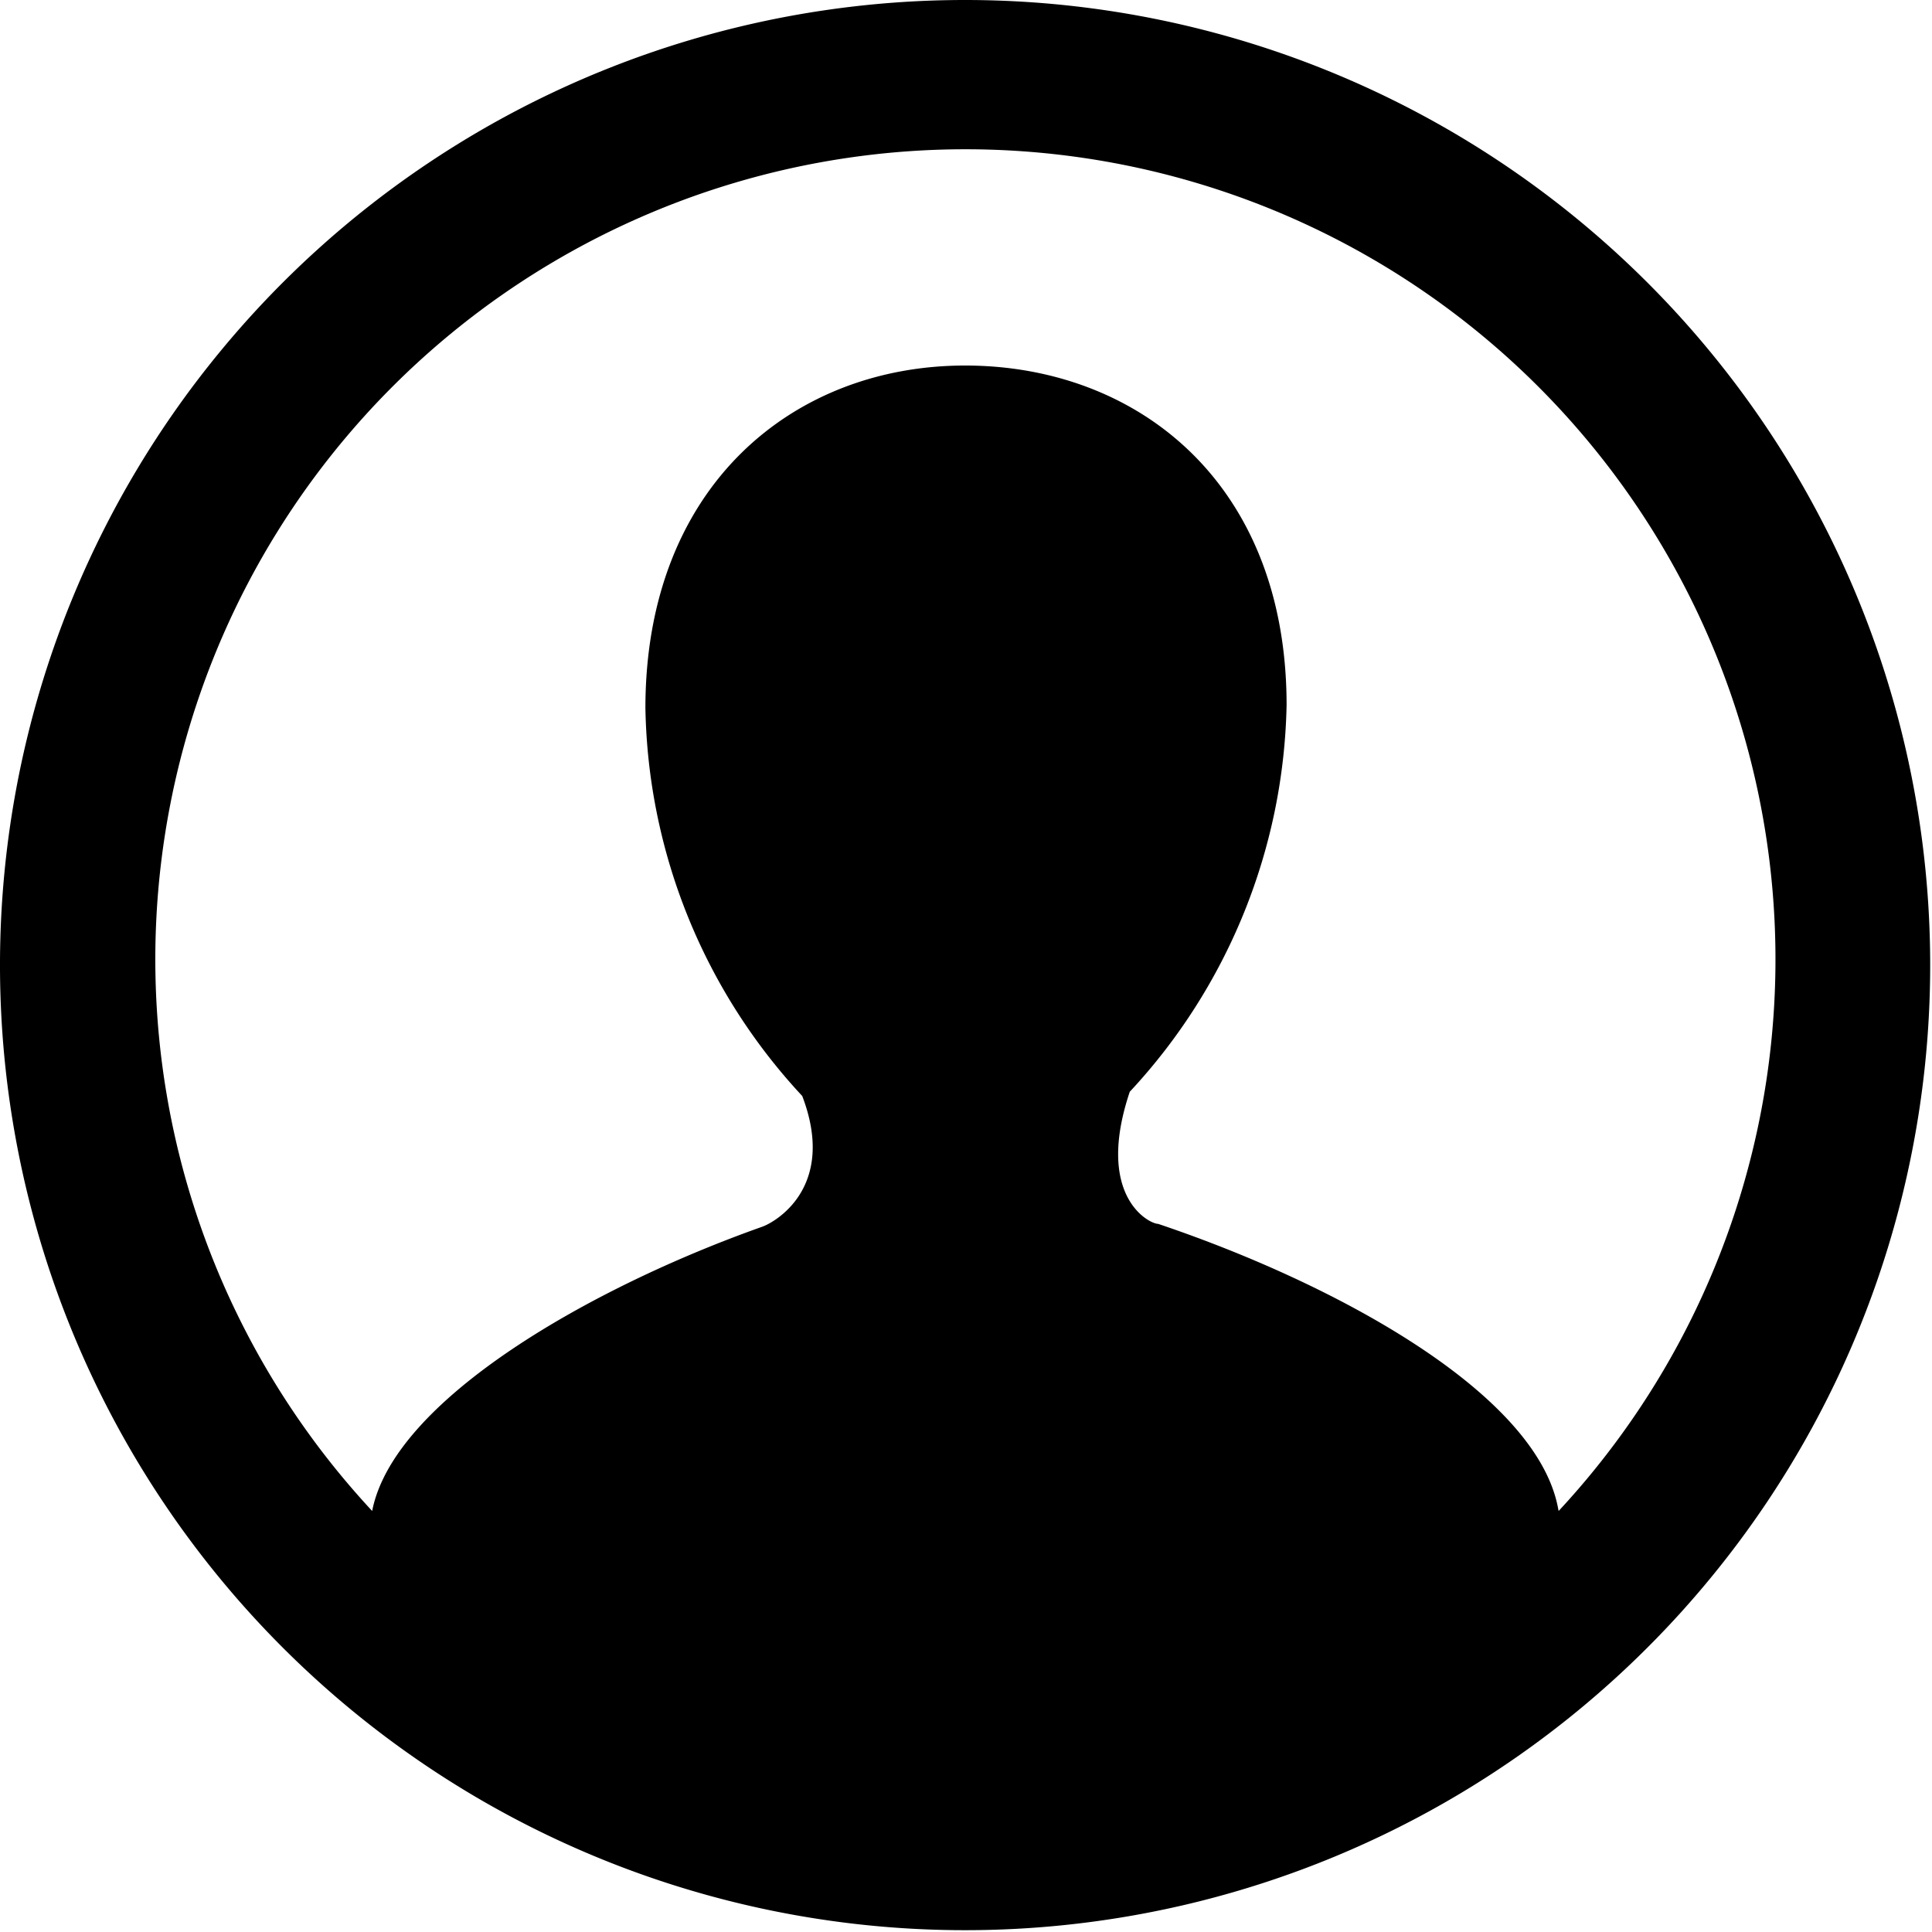 <?xml version="1.0" standalone="no"?><!DOCTYPE svg PUBLIC "-//W3C//DTD SVG 1.1//EN" "http://www.w3.org/Graphics/SVG/1.1/DTD/svg11.dtd"><svg t="1604037598209" class="icon" viewBox="0 0 1024 1024" version="1.1" xmlns="http://www.w3.org/2000/svg" p-id="6496" xmlns:xlink="http://www.w3.org/1999/xlink" width="32" height="32"><defs><style type="text/css"></style></defs><path d="M511.52 0a511.52 511.52 0 1 0 511.52 511.52 511.52 511.52 0 0 0-511.52-511.52z m314.265 799.251c-11.509-60.743-117.01-118.609-211.961-150.579-4.796 0-33.569-14.706-15.026-70.014a309.47 309.47 0 0 0 83.122-204.928c0-117.969-79.286-179.991-170.4-179.991s-169.441 63.94-169.441 181.59a309.47 309.47 0 0 0 83.122 205.567c18.543 48.594-14.706 67.137-21.42 69.375-90.155 31.97-195.017 91.434-206.526 150.579a429.357 429.357 0 1 1 628.85 0z" p-id="6497"></path></svg>